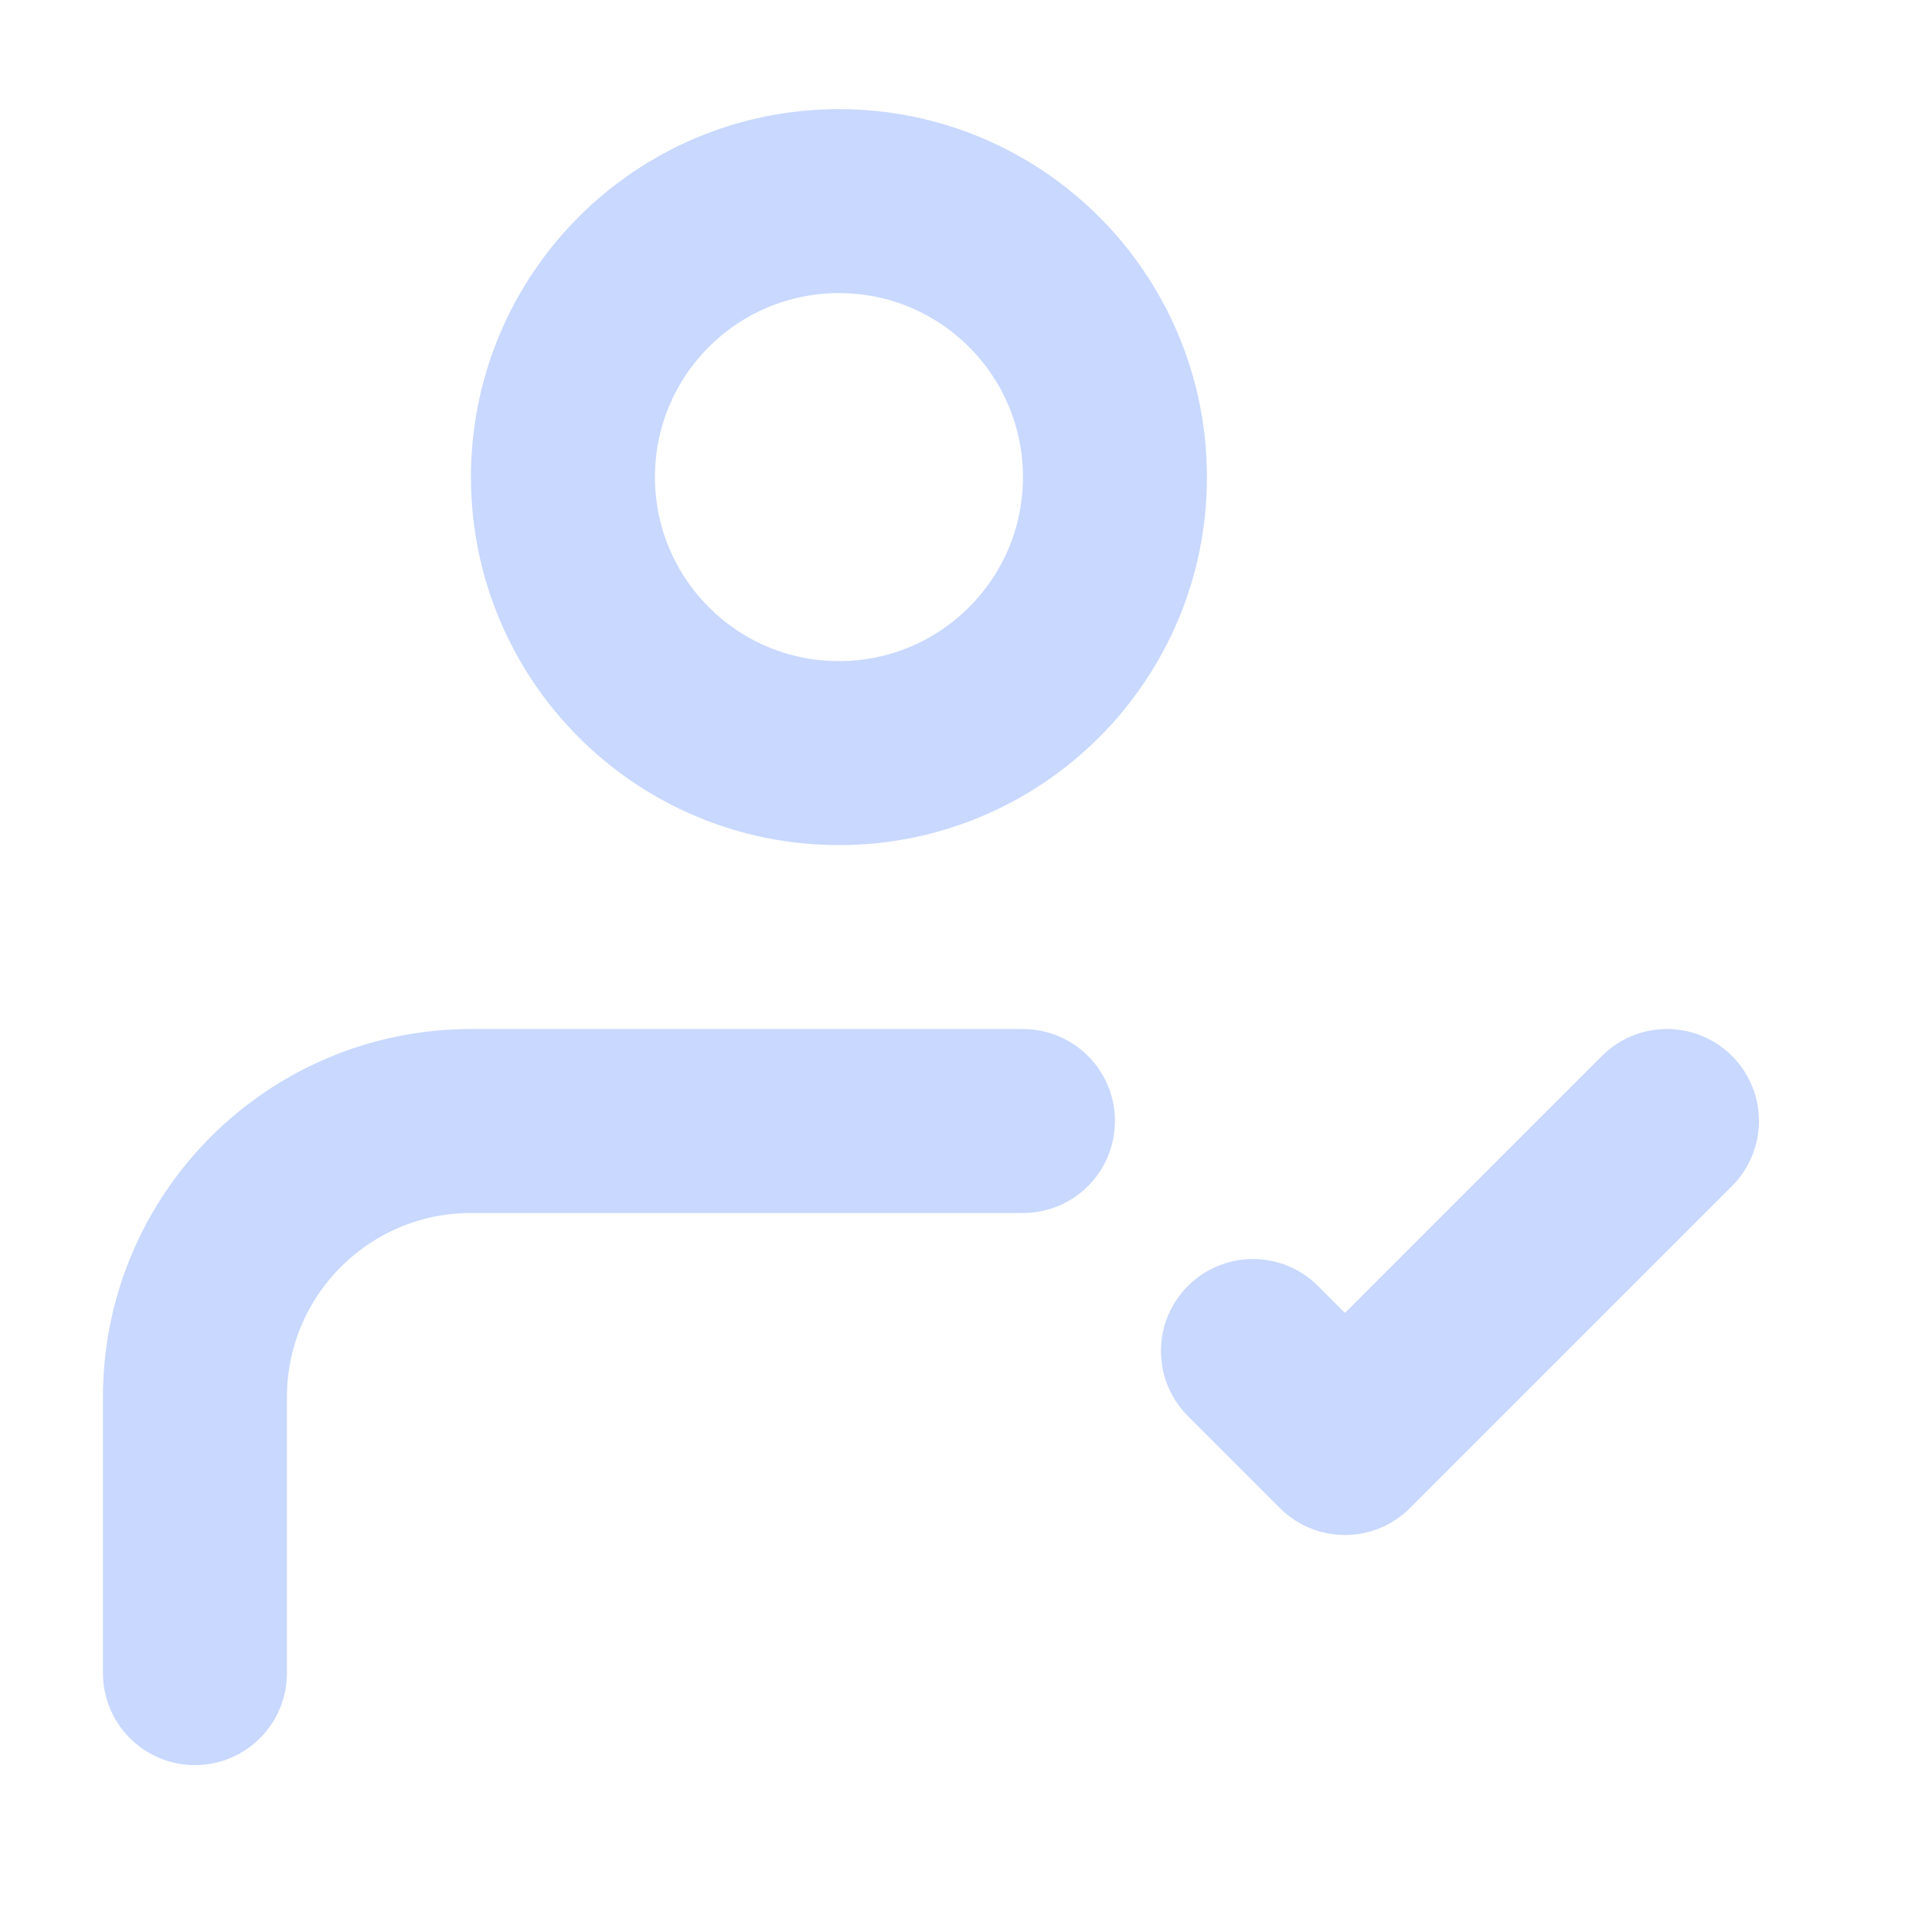 <svg width="21" height="21" viewBox="0 0 21 21" fill="none" xmlns="http://www.w3.org/2000/svg">
<path d="M2.119 18.186L2.119 15.185C2.12 13.528 3.463 12.185 5.119 12.185H11.119M13.619 14.685L14.619 15.685L18.119 12.185M12.119 5.186C12.119 6.842 10.776 8.186 9.119 8.186C7.462 8.186 6.119 6.842 6.119 5.186C6.119 3.529 7.462 2.186 9.119 2.186C10.776 2.186 12.119 3.529 12.119 5.186Z" stroke="#C8D8FF" stroke-width="2" stroke-linecap="round" stroke-linejoin="round"/>
</svg>
